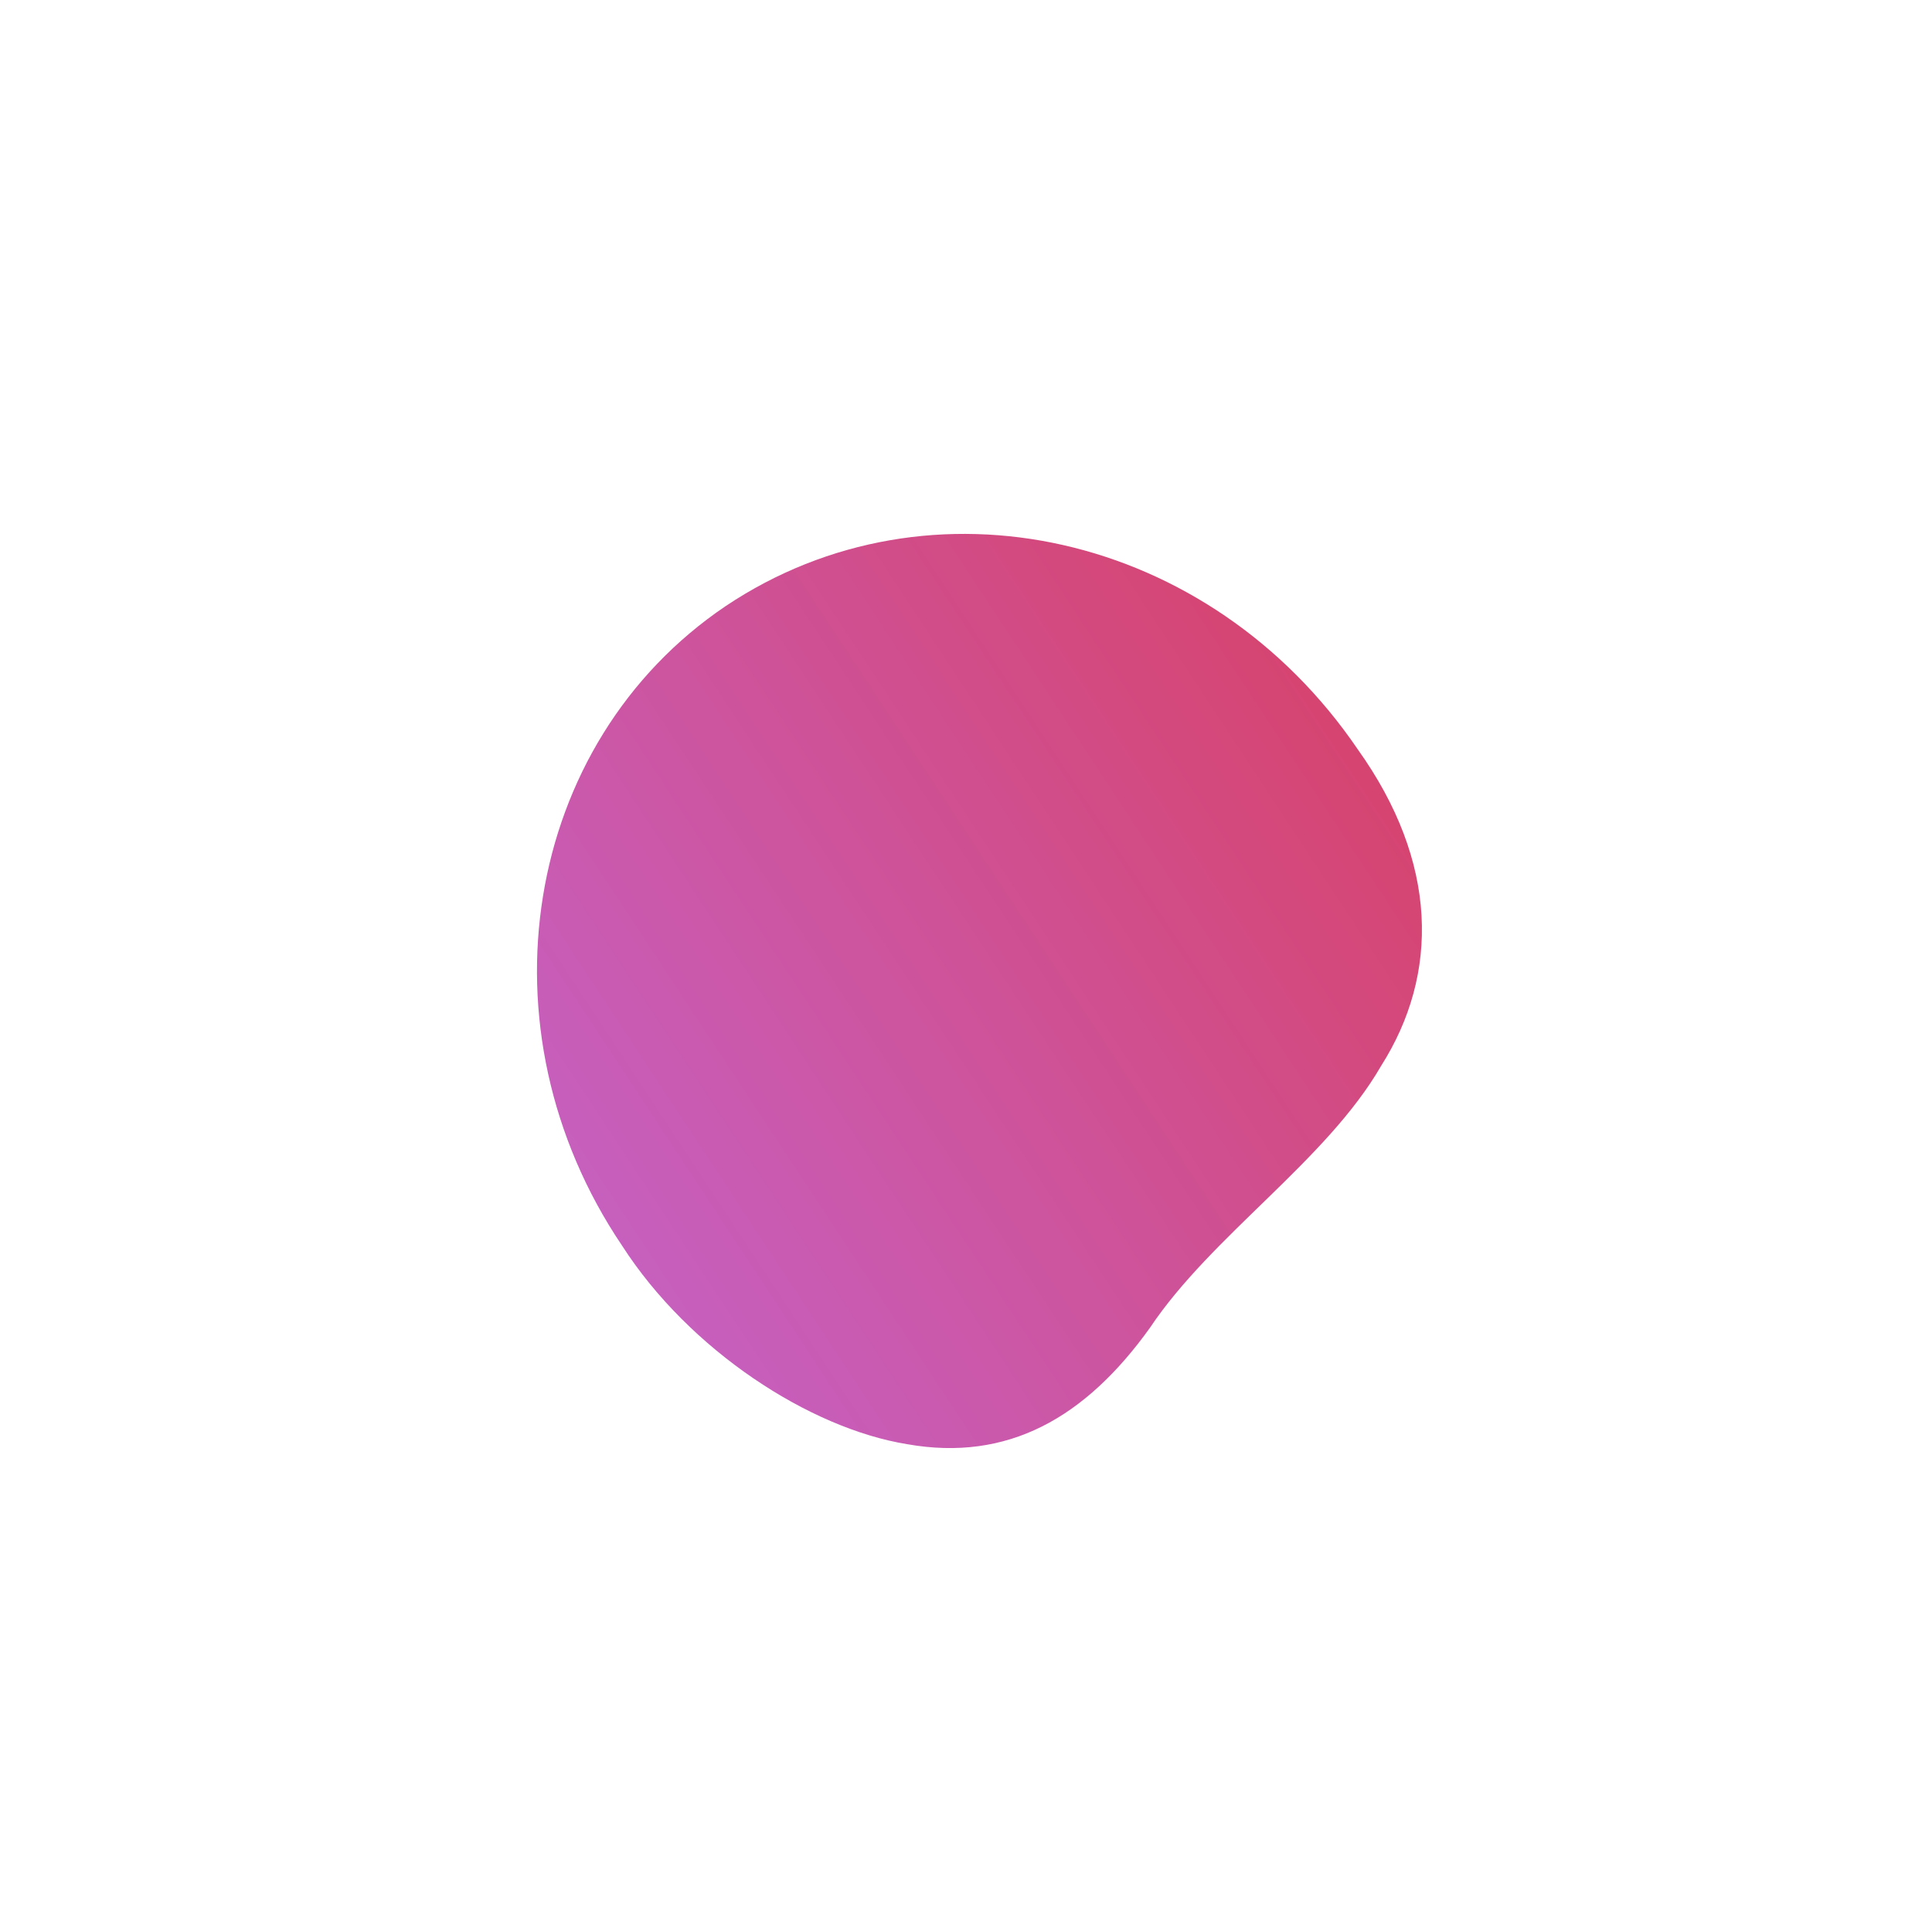 <svg xmlns="http://www.w3.org/2000/svg" xmlns:xlink="http://www.w3.org/1999/xlink" width="404.914" height="403.288" viewBox="0 0 404.914 403.288"><defs><style>.a{fill:url(#a);}.b{filter:url(#b);}</style><linearGradient id="a" x1="-0.375" y1="0.529" x2="1.139" y2="0.552" gradientUnits="objectBoundingBox"><stop offset="0" stop-color="#c169db"/><stop offset="1" stop-color="#d84166"/></linearGradient><filter id="b" x="0" y="0" width="404.914" height="403.288" filterUnits="userSpaceOnUse"><feOffset dx="15" dy="50" input="SourceAlpha"/><feGaussianBlur stdDeviation="25" result="c"/><feFlood flood-color="#4d3c6d" flood-opacity="0.149"/><feComposite operator="in" in2="c"/><feComposite in="SourceGraphic"/></filter></defs><g transform="translate(60 25)"><g class="b" transform="matrix(1, 0, 0, 1, -60, -25)"><path class="a" d="M93.02,0c51.457.2,92.792,43.885,93,99,.771,28.96-12.083,48.569-33.073,57.731-20.581,10.024-49.3,9.6-70.8,18.394-21.823,8.114-40.491,6.672-55.893-8.241C11.22,152.752-.546,125.149.02,99,.008,44.3,41.658,0,93.02,0Z" transform="translate(60 129.04) rotate(-34)"/></g></g></svg>